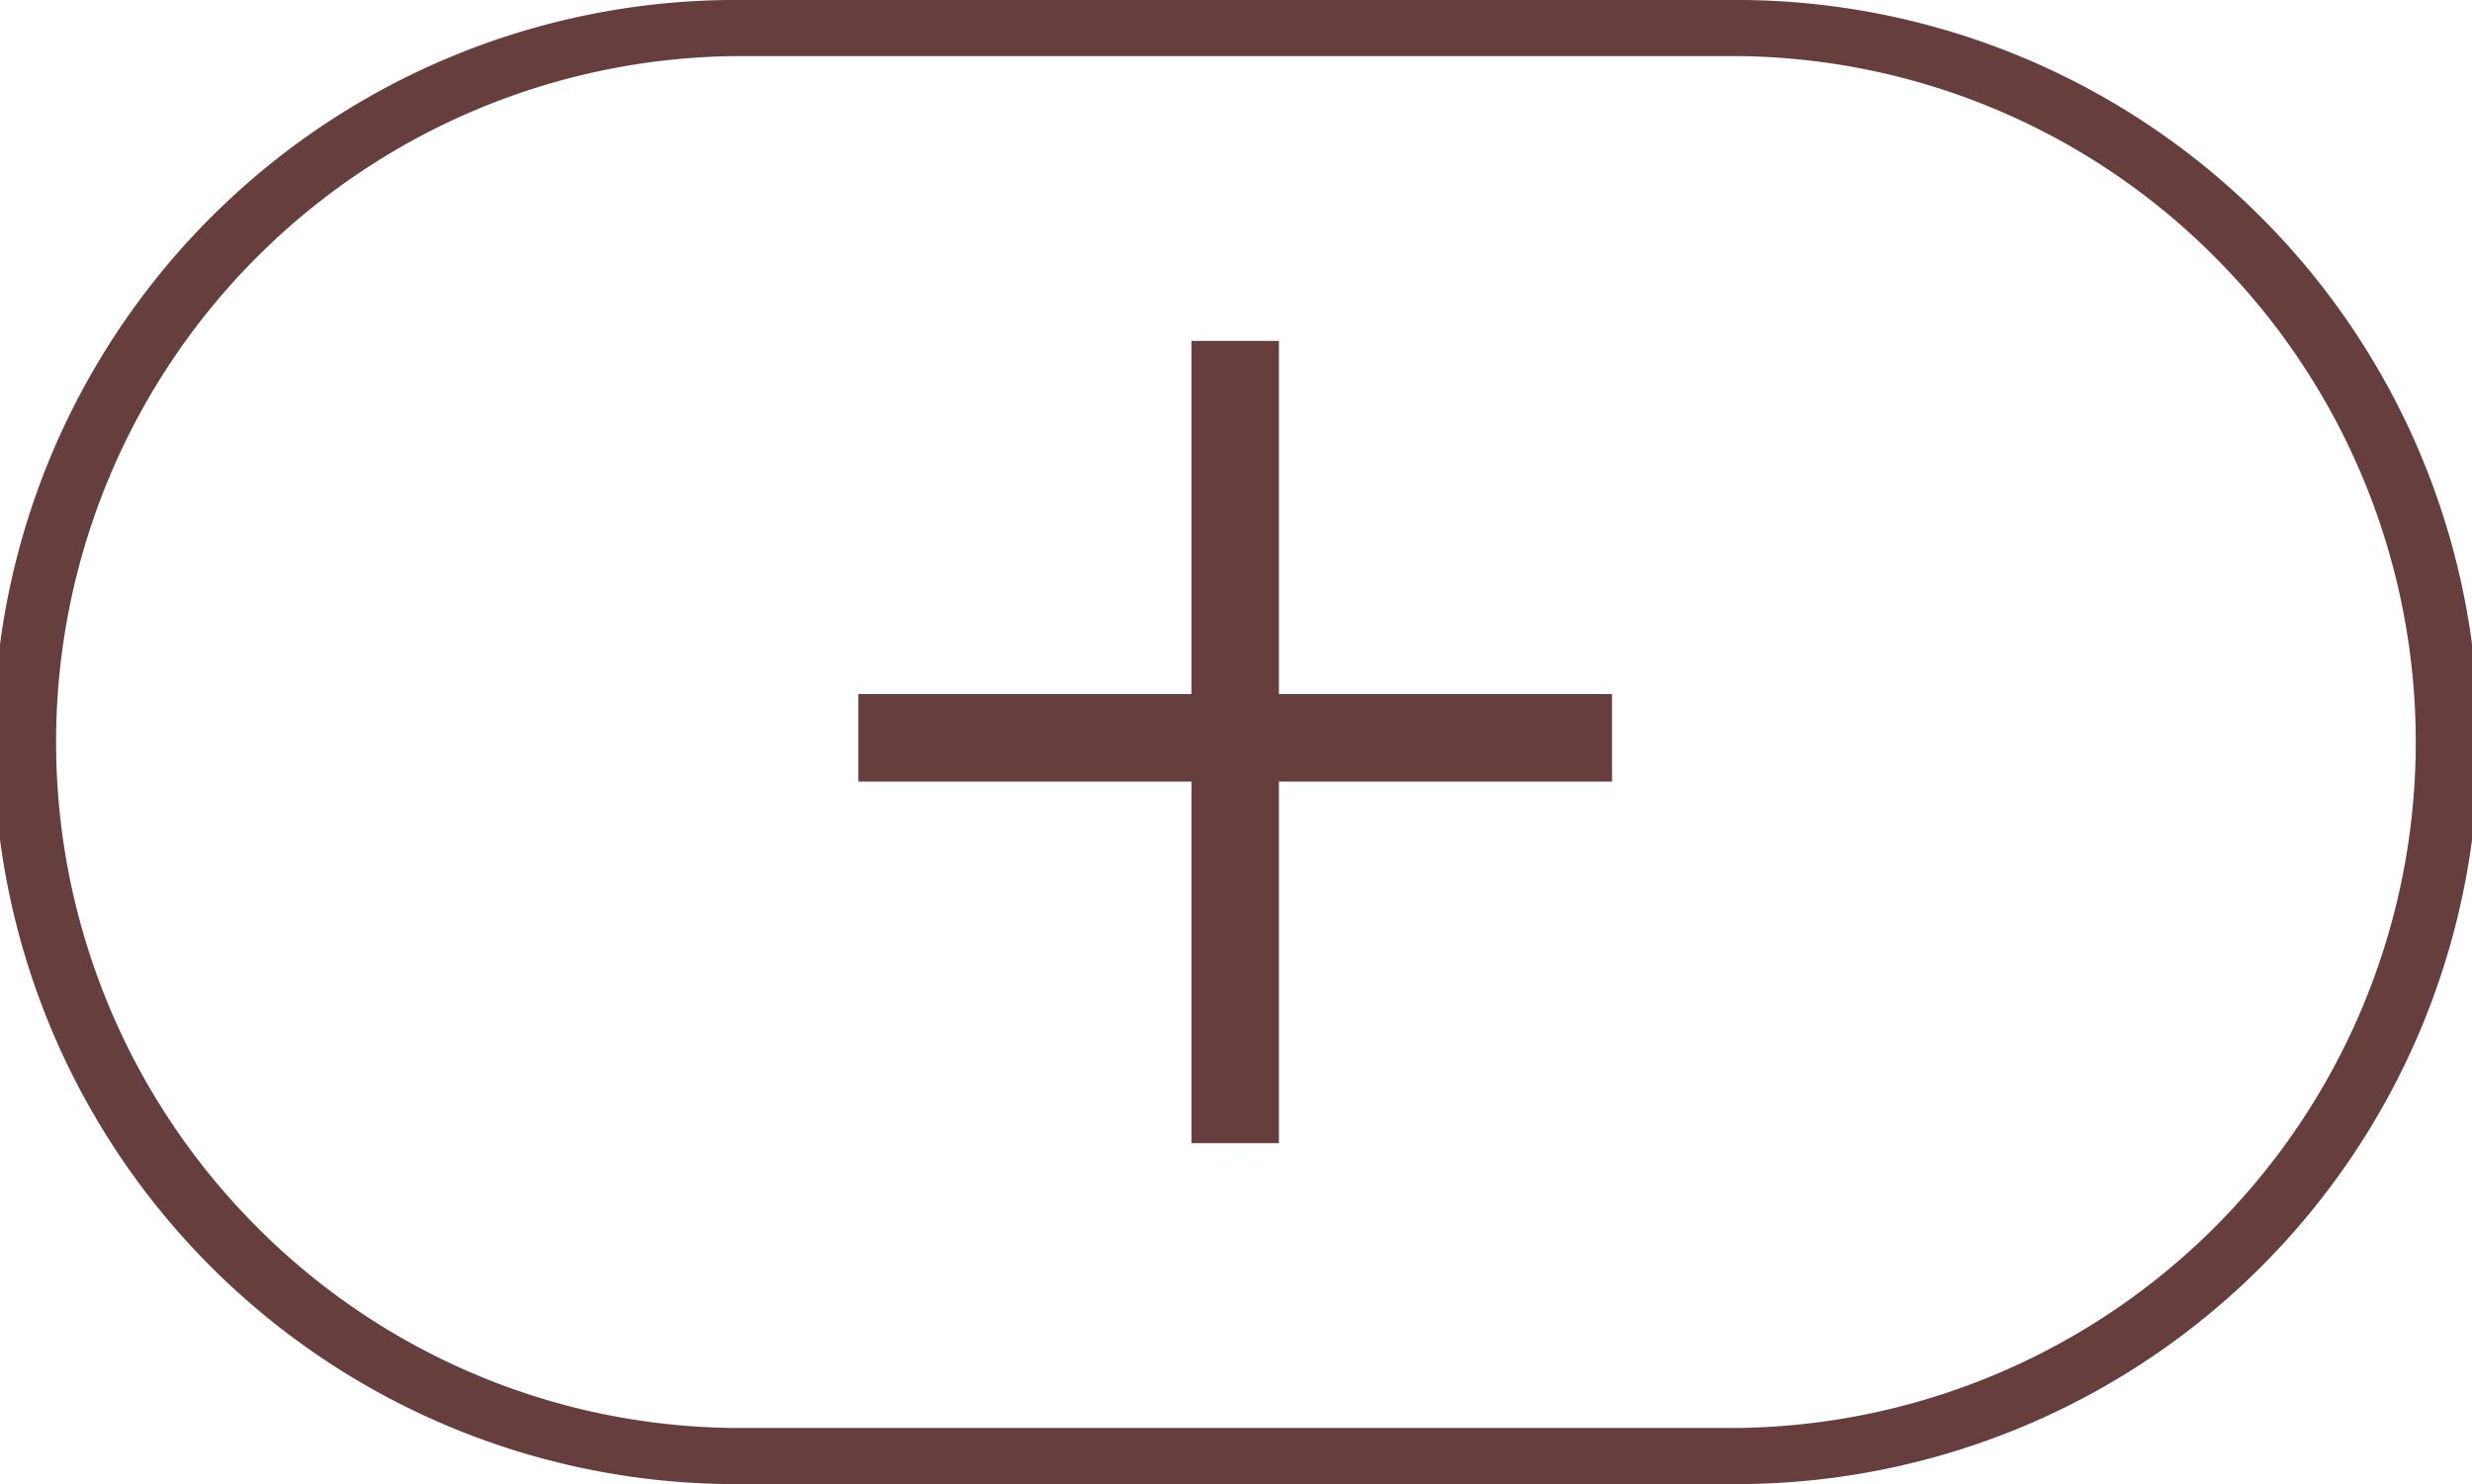 <svg xmlns="http://www.w3.org/2000/svg" xmlns:xlink="http://www.w3.org/1999/xlink" width="44.087" height="26.471" viewBox="0 0 44.087 26.471"><defs><clipPath id="a"><rect width="44.087" height="26.471" transform="translate(0 0)" fill="none"/></clipPath></defs><g transform="translate(0 0)"><g clip-path="url(#a)"><path d="M13.236,1A12.236,12.236,0,0,0,4.584,21.888a12.156,12.156,0,0,0,8.652,3.583H30.852A12.235,12.235,0,0,0,39.5,4.584,12.156,12.156,0,0,0,30.852,1Zm0-1H30.852a13.236,13.236,0,1,1,0,26.471H13.236A13.236,13.236,0,1,1,13.236,0" fill="#663e3e"/><path d="M15.309,12.38H21.25V6.08h1.559v6.3H28.75v1.561H22.809v6.45H21.25v-6.45H15.309Z" fill="#663e3e"/></g></g></svg>